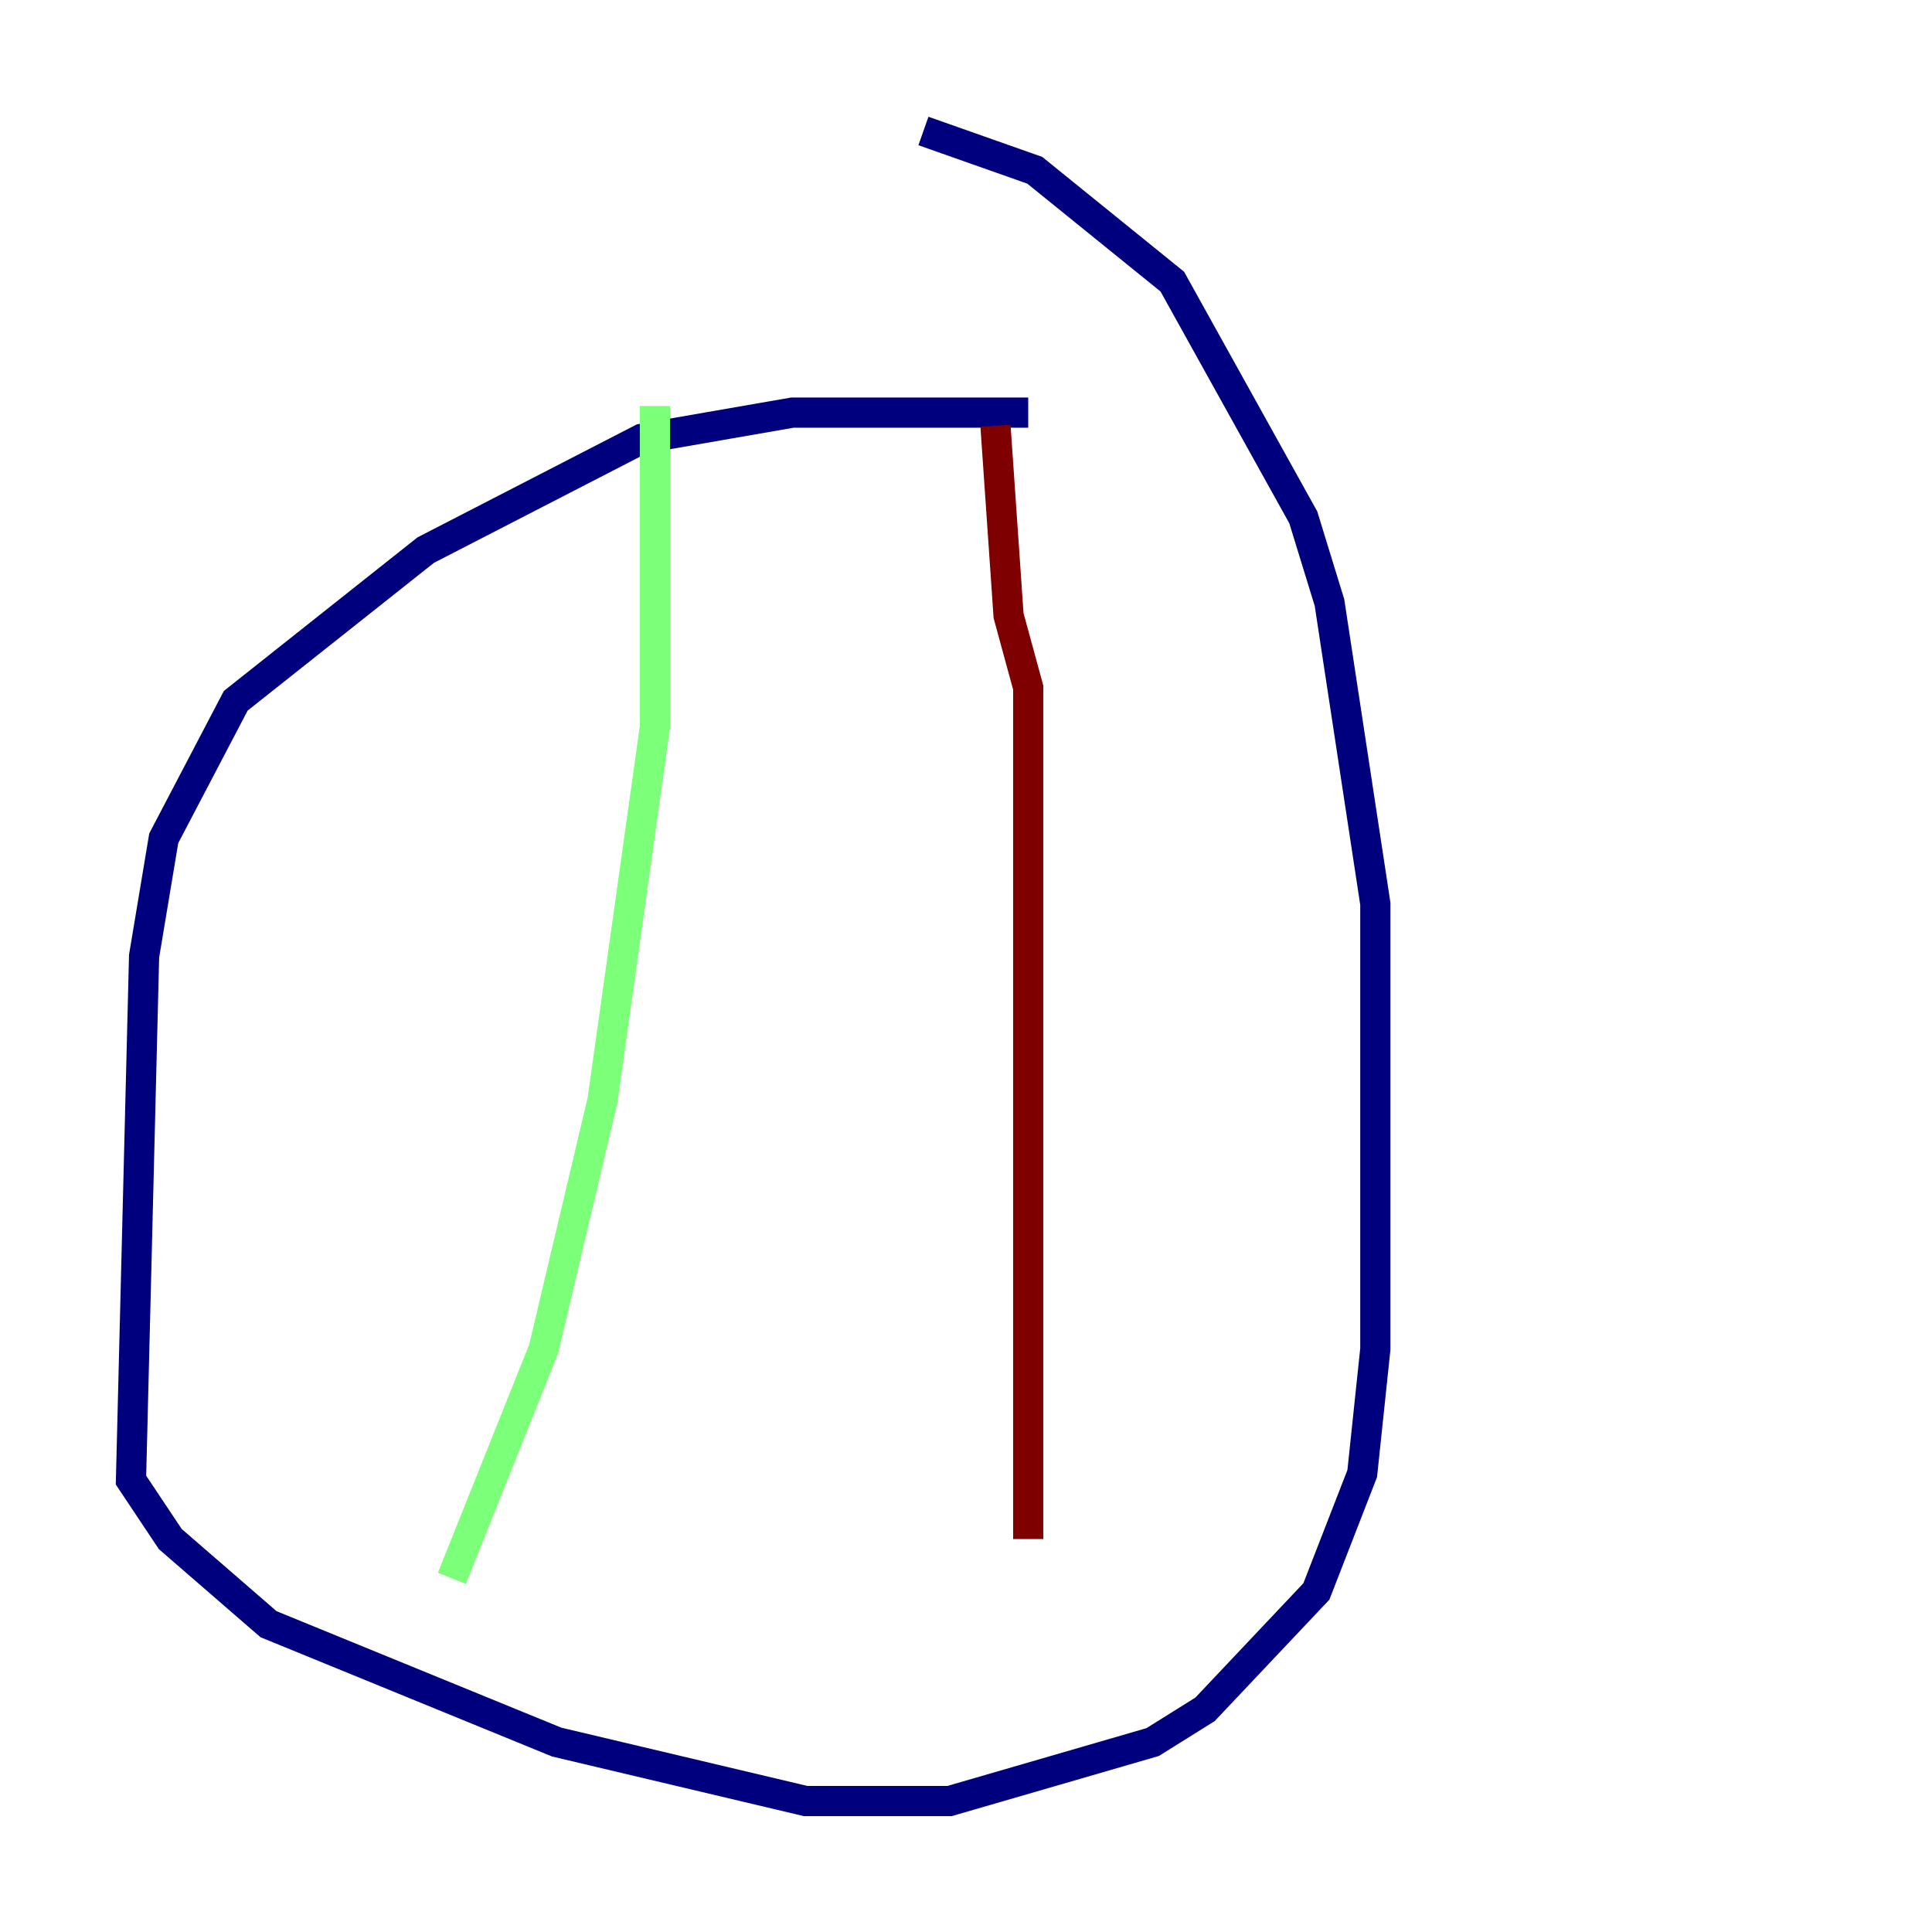 <?xml version="1.0" encoding="utf-8" ?>
<svg baseProfile="tiny" height="128" version="1.2" viewBox="0,0,128,128" width="128" xmlns="http://www.w3.org/2000/svg" xmlns:ev="http://www.w3.org/2001/xml-events" xmlns:xlink="http://www.w3.org/1999/xlink"><defs /><polyline fill="none" points="68.122,27.336 52.502,27.336 42.522,29.071 28.203,36.447 15.62,46.427 10.848,55.539 9.546,63.349 8.678,98.061 11.281,101.966 17.79,107.607 36.881,115.417 53.37,119.322 62.915,119.322 76.366,115.417 79.837,113.248 87.214,105.437 90.251,97.627 91.119,89.383 91.119,59.878 88.081,39.919 86.346,34.278 77.668,18.658 68.556,11.281 61.18,8.678" stroke="#00007f" stroke-width="2" /><polyline fill="none" points="43.39,26.902 43.39,48.163 39.919,72.895 36.014,89.383 29.939,104.57" stroke="#7cff79" stroke-width="2" /><polyline fill="none" points="65.953,28.203 66.82,40.786 68.122,45.559 68.122,101.966" stroke="#7f0000" stroke-width="2" /></svg>